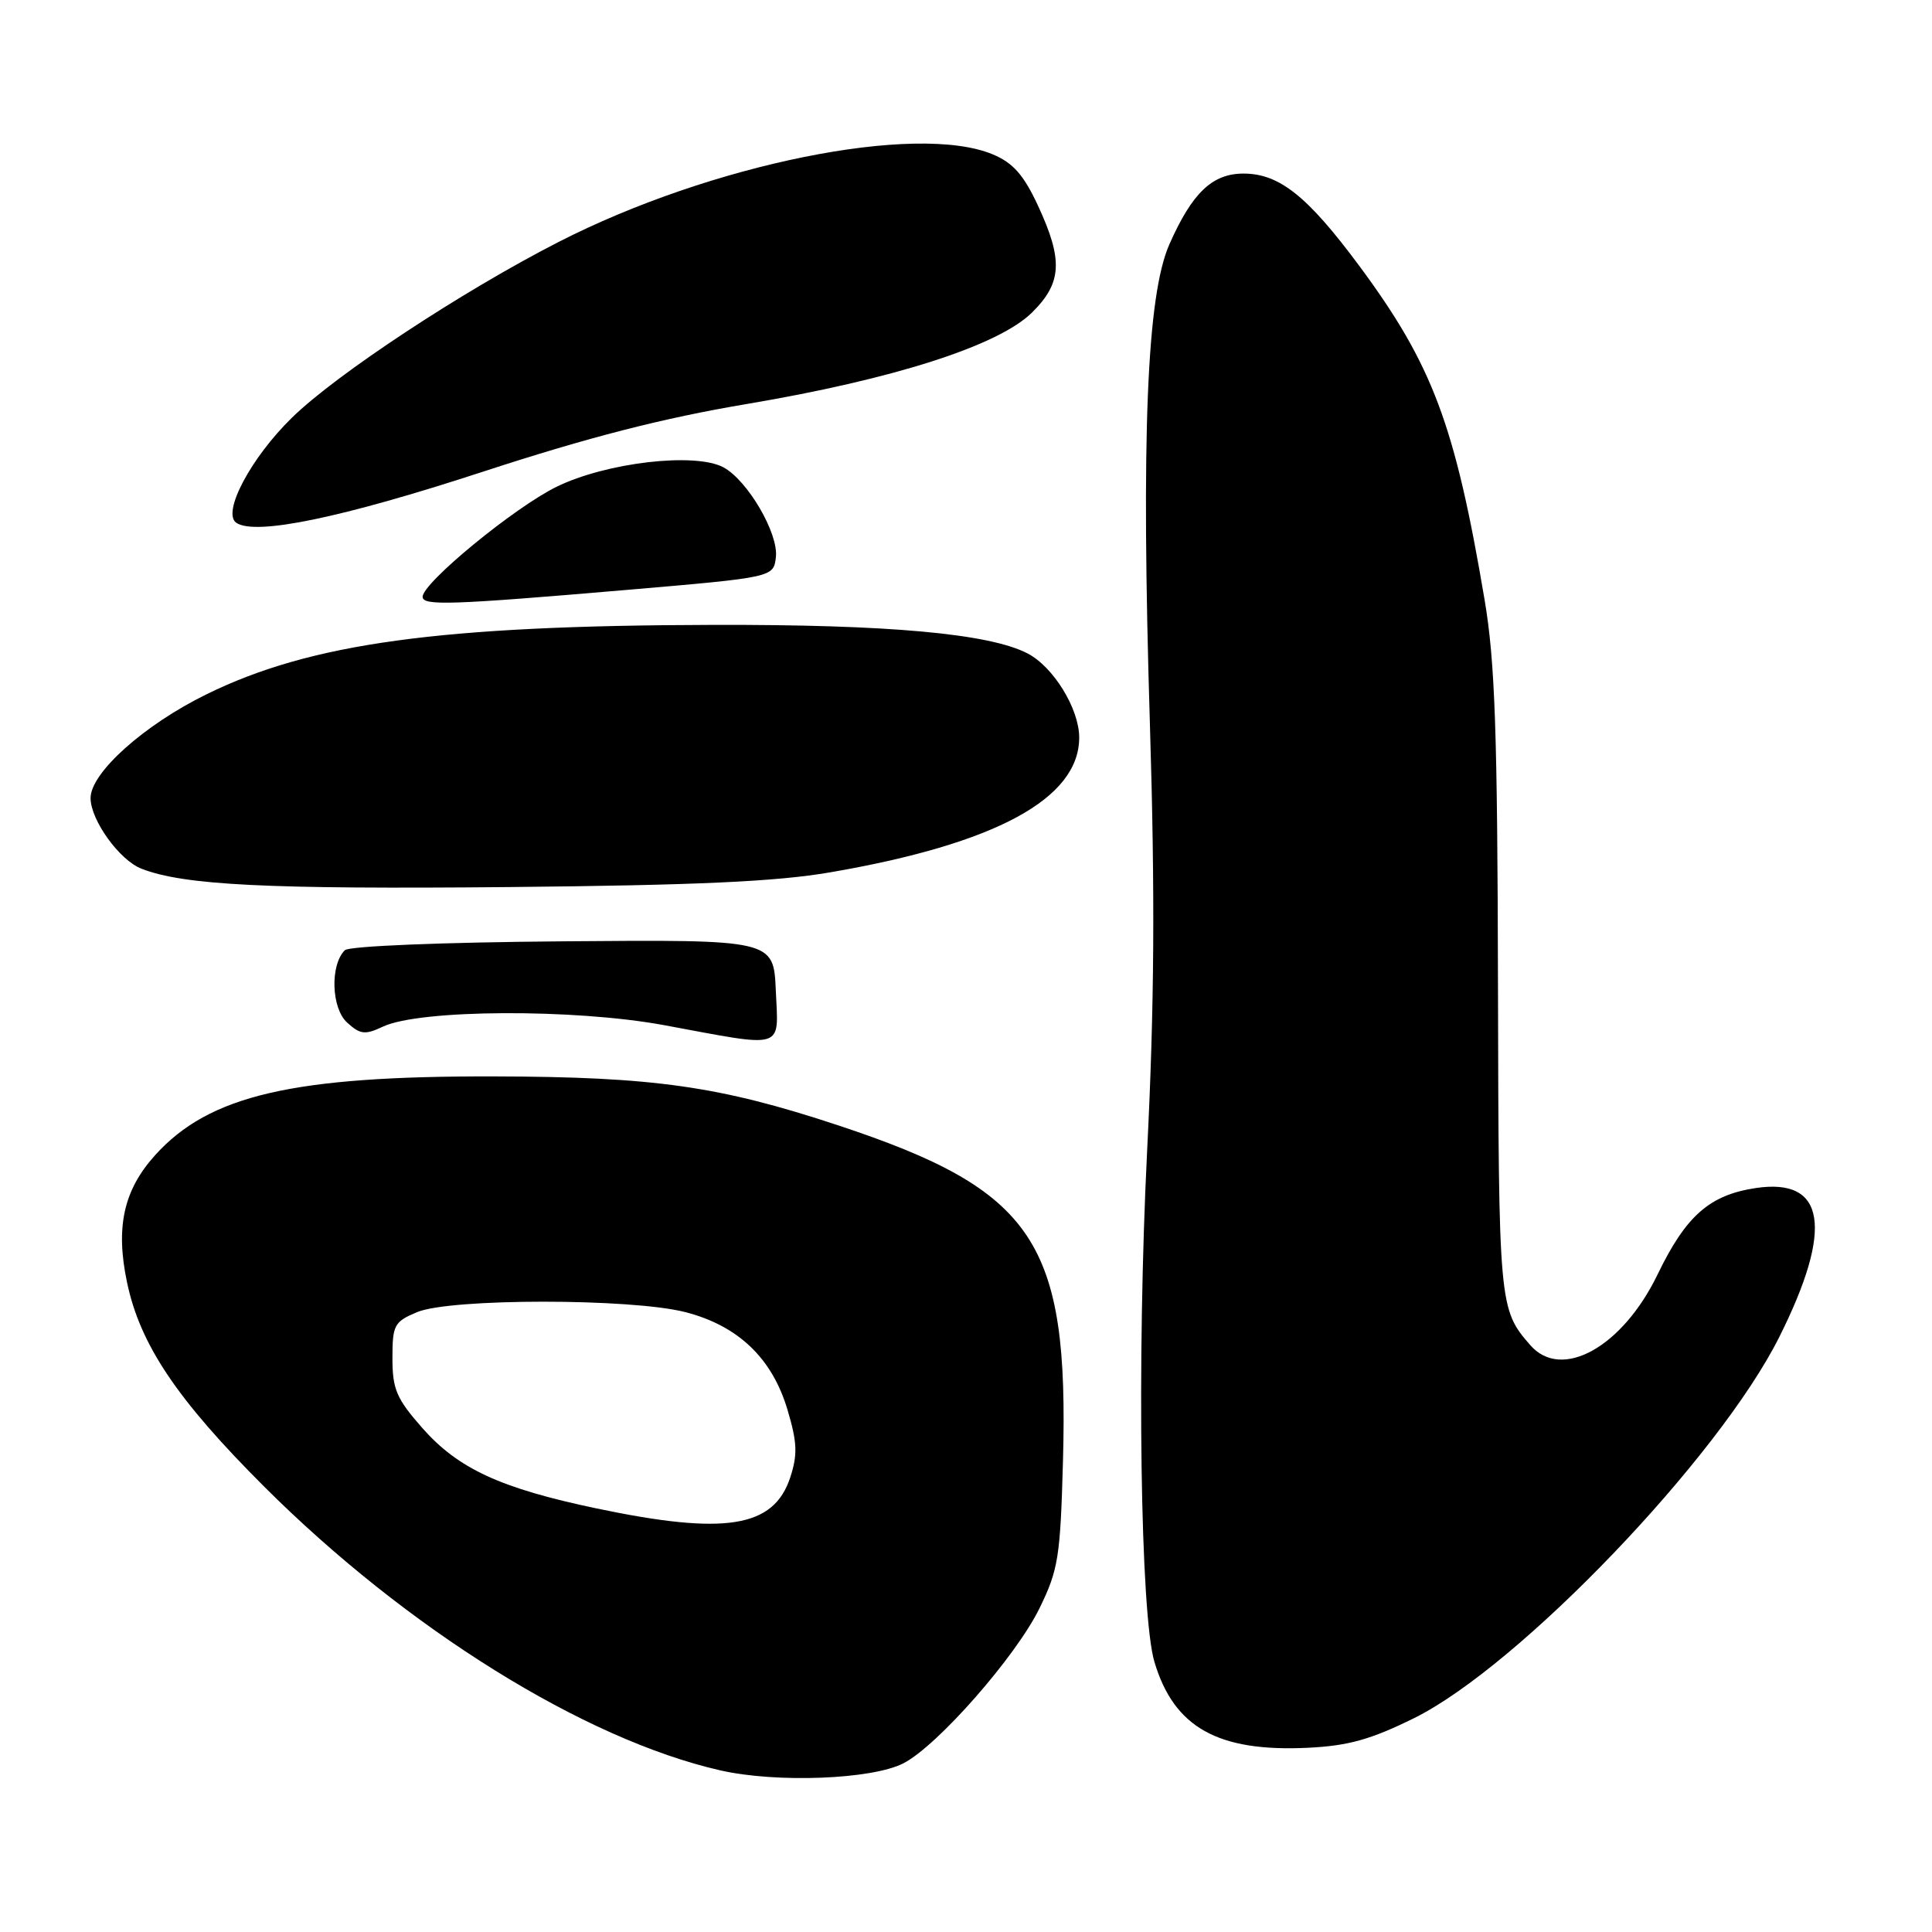 <?xml version="1.0" encoding="UTF-8" standalone="no"?>
<!DOCTYPE svg PUBLIC "-//W3C//DTD SVG 1.1//EN" "http://www.w3.org/Graphics/SVG/1.1/DTD/svg11.dtd" >
<svg xmlns="http://www.w3.org/2000/svg" xmlns:xlink="http://www.w3.org/1999/xlink" version="1.1" viewBox="0 0 256 256">
 <g >
 <path fill="currentColor"
d=" M 119.72 233.64 C 124.25 231.30 134.61 219.49 137.73 213.12 C 140.24 208.00 140.50 206.32 140.85 193.58 C 141.65 164.54 137.10 157.74 111.08 149.12 C 95.38 143.92 86.66 142.68 65.50 142.63 C 38.77 142.56 27.74 145.12 20.56 153.06 C 16.38 157.69 15.29 162.60 16.83 169.91 C 18.56 178.17 23.45 185.45 35.02 197.00 C 53.89 215.83 77.44 230.48 95.43 234.58 C 102.87 236.28 115.57 235.79 119.72 233.64 Z  M 187.36 227.67 C 201.30 220.78 227.77 193.15 235.78 177.13 C 242.97 162.75 241.90 156.04 232.66 157.42 C 226.52 158.34 223.40 161.09 219.64 168.87 C 214.98 178.51 206.92 182.99 202.78 178.25 C 198.62 173.48 198.58 173.02 198.49 130.50 C 198.42 96.97 198.10 87.68 196.72 79.50 C 192.80 56.26 189.82 48.33 180.09 35.20 C 173.25 25.98 169.51 23.00 164.77 23.00 C 160.64 23.00 157.97 25.54 154.95 32.37 C 151.96 39.14 151.20 57.73 152.37 96.00 C 153.06 118.53 152.96 133.29 152.00 152.50 C 150.62 180.15 151.10 213.97 152.97 220.22 C 155.56 228.90 161.38 232.16 173.29 231.59 C 178.66 231.33 181.62 230.50 187.36 227.67 Z  M 102.80 131.25 C 102.50 124.50 102.50 124.50 74.57 124.73 C 58.52 124.86 46.24 125.36 45.69 125.91 C 43.72 127.88 43.90 133.60 46.00 135.50 C 47.74 137.08 48.37 137.15 50.75 136.03 C 55.61 133.74 76.10 133.64 88.00 135.84 C 104.25 138.85 103.14 139.19 102.80 131.25 Z  M 110.00 115.59 C 131.92 111.82 143.00 105.83 143.00 97.73 C 143.00 93.92 139.58 88.35 136.15 86.58 C 131.07 83.95 117.75 82.74 94.50 82.80 C 58.30 82.88 41.17 85.22 27.38 91.99 C 19.09 96.05 12.00 102.40 12.00 105.75 C 12.01 108.68 15.84 113.99 18.75 115.11 C 24.39 117.30 35.36 117.84 67.50 117.54 C 92.30 117.30 102.86 116.82 110.00 115.59 Z  M 83.00 78.17 C 102.50 76.50 102.50 76.50 102.81 73.82 C 103.17 70.68 99.06 63.64 95.85 61.92 C 92.09 59.91 80.30 61.28 73.73 64.51 C 68.13 67.26 56.00 77.23 56.00 79.08 C 56.00 80.29 59.74 80.16 83.00 78.17 Z  M 64.00 62.50 C 78.00 57.93 87.85 55.40 98.91 53.54 C 118.42 50.25 132.31 45.80 136.75 41.41 C 140.73 37.48 140.89 34.45 137.52 27.21 C 135.64 23.17 134.23 21.58 131.56 20.46 C 121.44 16.23 94.22 21.72 74.00 32.07 C 61.26 38.59 44.59 49.57 38.69 55.34 C 33.23 60.67 29.38 67.95 31.31 69.27 C 33.83 70.99 45.25 68.63 64.00 62.50 Z  M 79.07 199.88 C 66.31 197.20 60.72 194.62 55.96 189.22 C 52.54 185.33 52.00 184.08 52.00 179.98 C 52.00 175.58 52.23 175.14 55.25 173.87 C 59.63 172.02 83.61 172.02 90.80 173.86 C 97.81 175.66 102.32 179.97 104.35 186.81 C 105.64 191.15 105.70 192.74 104.71 195.77 C 102.52 202.43 96.10 203.45 79.07 199.88 Z "/>
</g>
</svg>